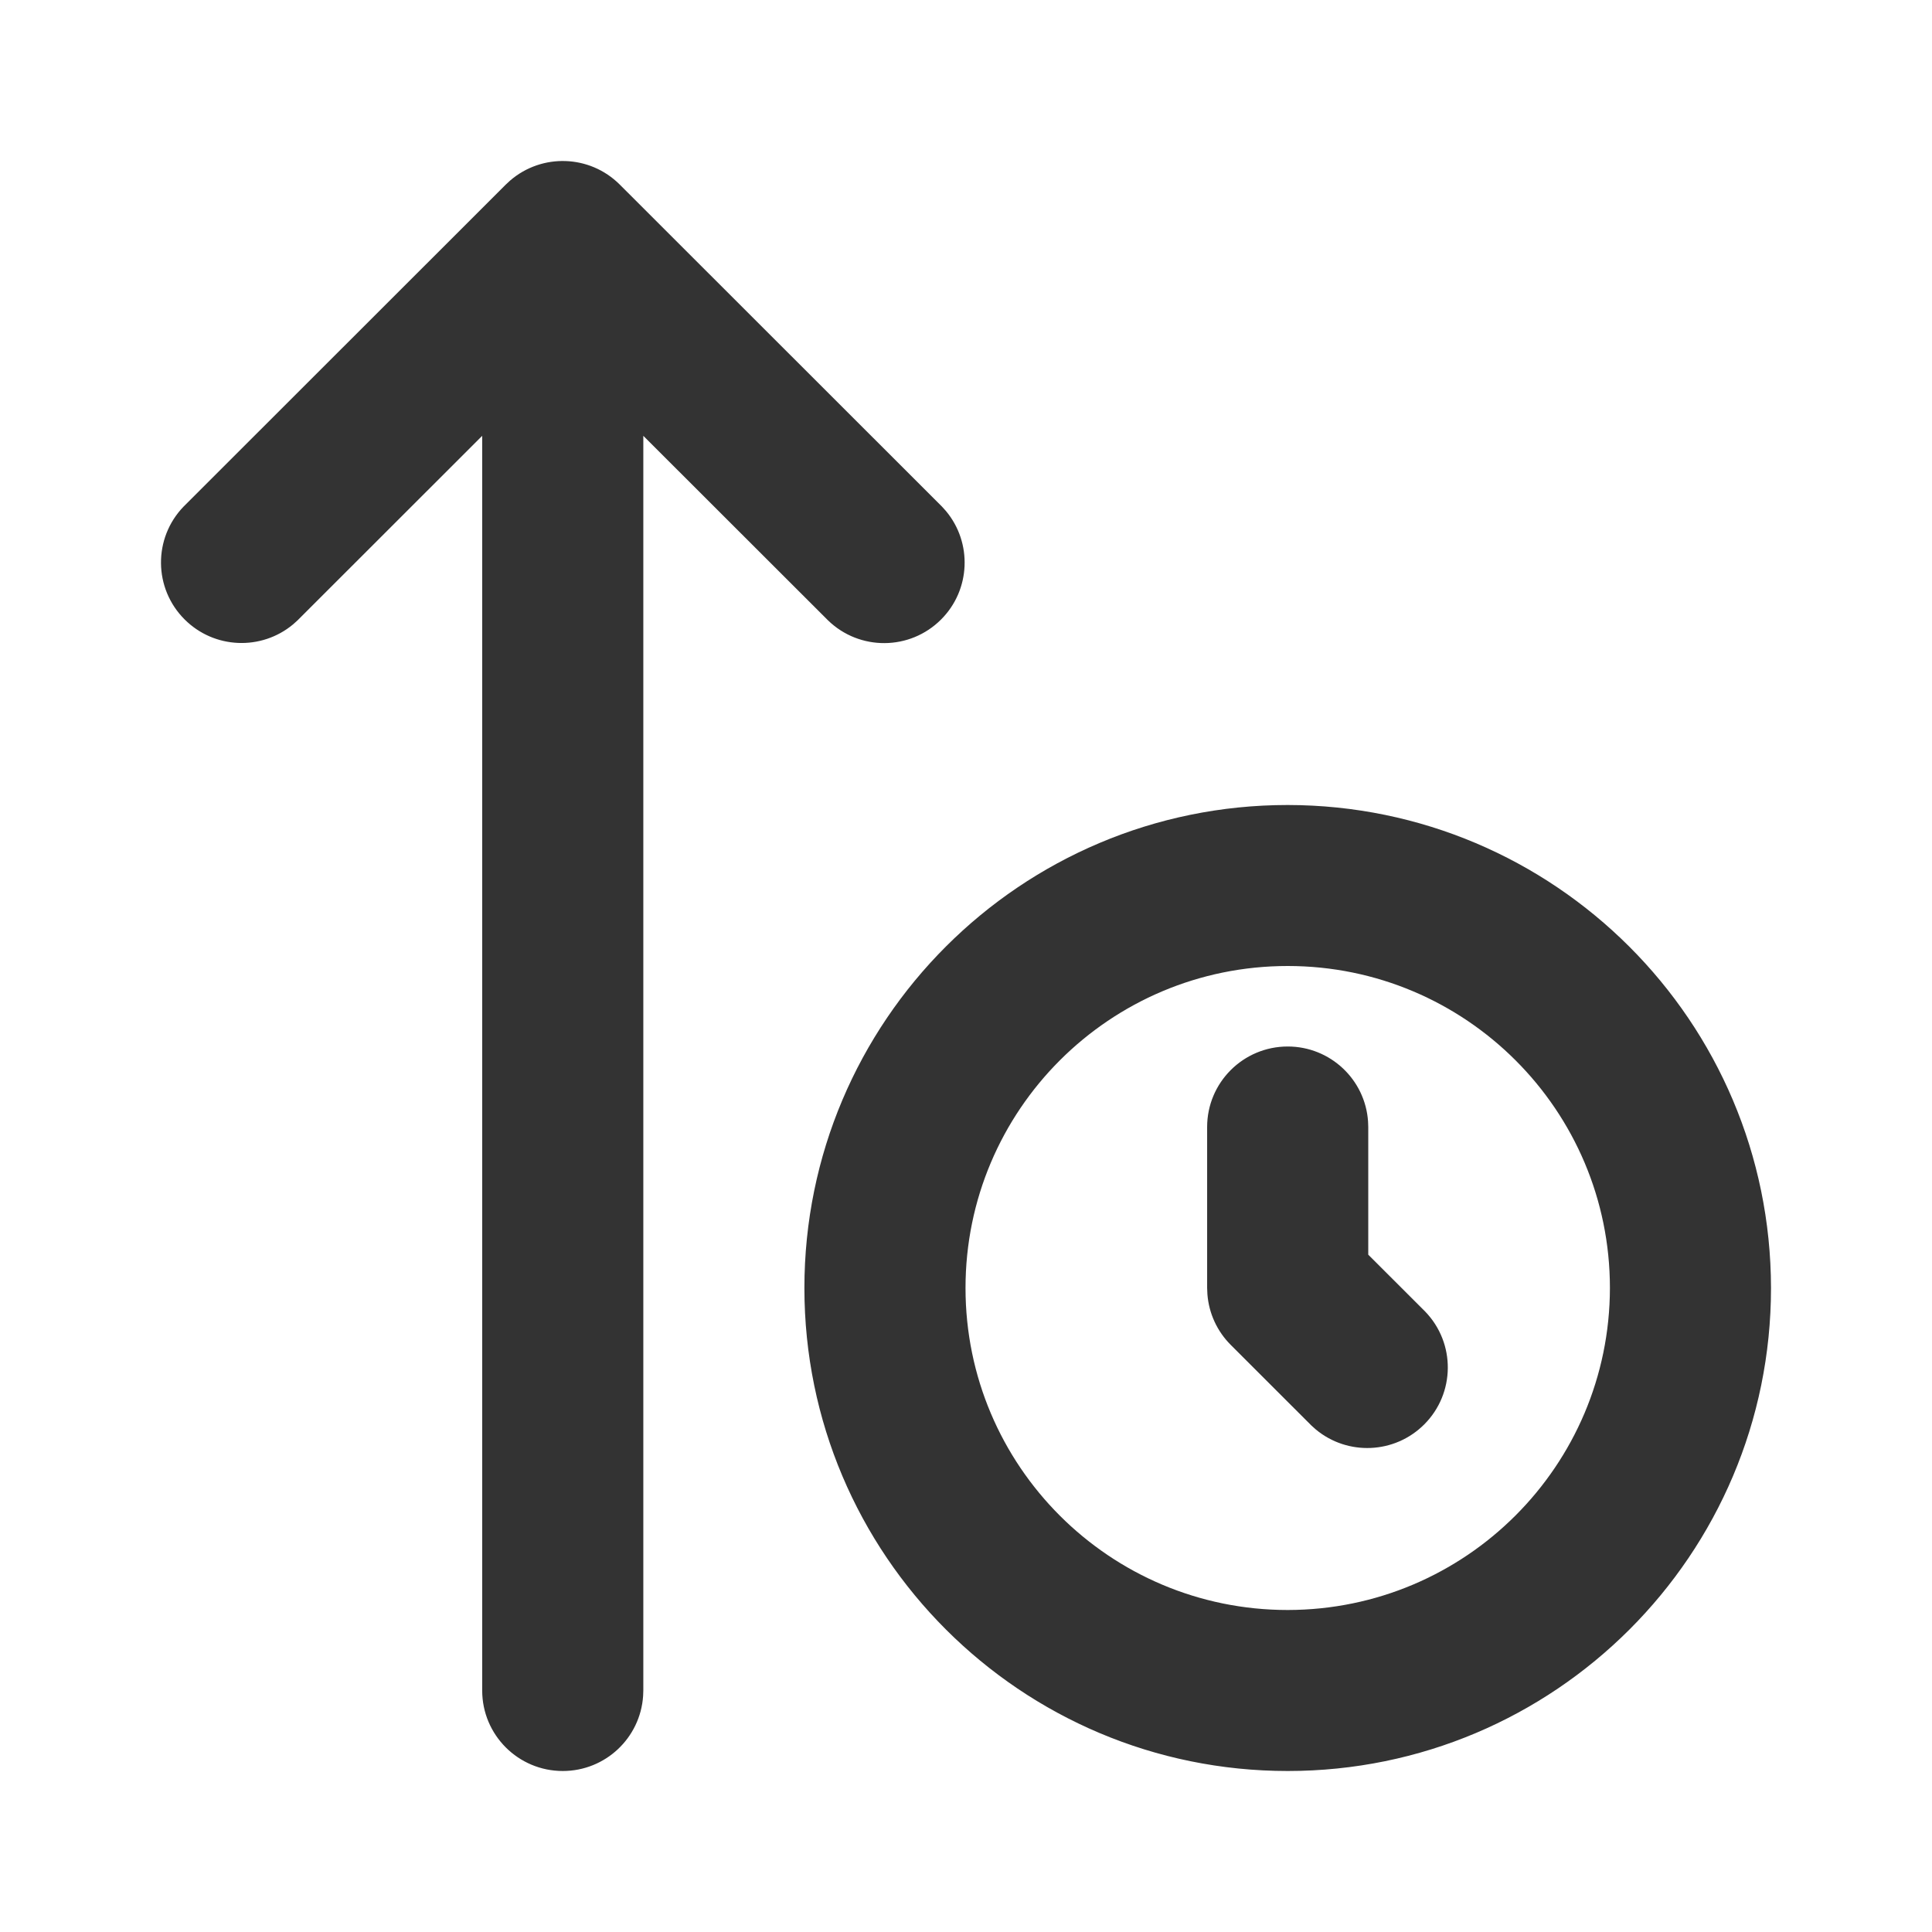 <?xml version="1.0" encoding="UTF-8"?>
<svg width="48px" height="48px" viewBox="0 0 48 48" version="1.1" xmlns="http://www.w3.org/2000/svg" xmlns:xlink="http://www.w3.org/1999/xlink">
    <title>icon/sort latest up</title>
    <g id="icon/sort-latest-up" stroke="none" stroke-width="1" fill="none" fill-rule="evenodd">
        <path d="M13.982,44 C15.041,44 15.908,43.178 15.978,42.137 L15.983,42 L15.983,10.828 L20.572,15.413 C21.356,16.174 22.607,16.165 23.38,15.392 C24.118,14.655 24.16,13.482 23.501,12.695 L23.402,12.585 L15.397,4.585 C14.65,3.84 13.463,3.807 12.676,4.484 L12.567,4.585 L4.562,12.585 C3.803,13.37 3.814,14.618 4.586,15.389 C5.323,16.126 6.494,16.169 7.282,15.512 L7.392,15.413 L11.98,10.828 L11.98,42 C11.98,43.105 12.876,44 13.982,44 Z M31.993,20 C38.621,20.007 43.993,25.376 44,32 C44,38.628 38.624,44 31.993,44 C25.361,44 19.985,38.628 19.985,32 C19.985,25.373 25.361,20 31.993,20 Z M31.993,24 C27.572,24 23.988,27.582 23.988,32 C23.988,36.419 27.572,40 31.993,40 C36.412,39.995 39.992,36.416 39.998,32 C39.998,27.582 36.414,24 31.993,24 Z M31.993,26 C33.052,26 33.919,26.822 33.989,27.863 L33.994,28 L33.994,31.172 L35.409,32.586 C36.167,33.371 36.156,34.618 35.384,35.39 C34.647,36.126 33.477,36.17 32.689,35.513 L32.579,35.414 L30.578,33.414 C30.24,33.077 30.035,32.631 29.998,32.159 L29.991,32 L29.991,28 C29.991,26.896 30.887,26 31.993,26 Z" id="Shape" fill="#333333"></path>
    </g>
</svg>